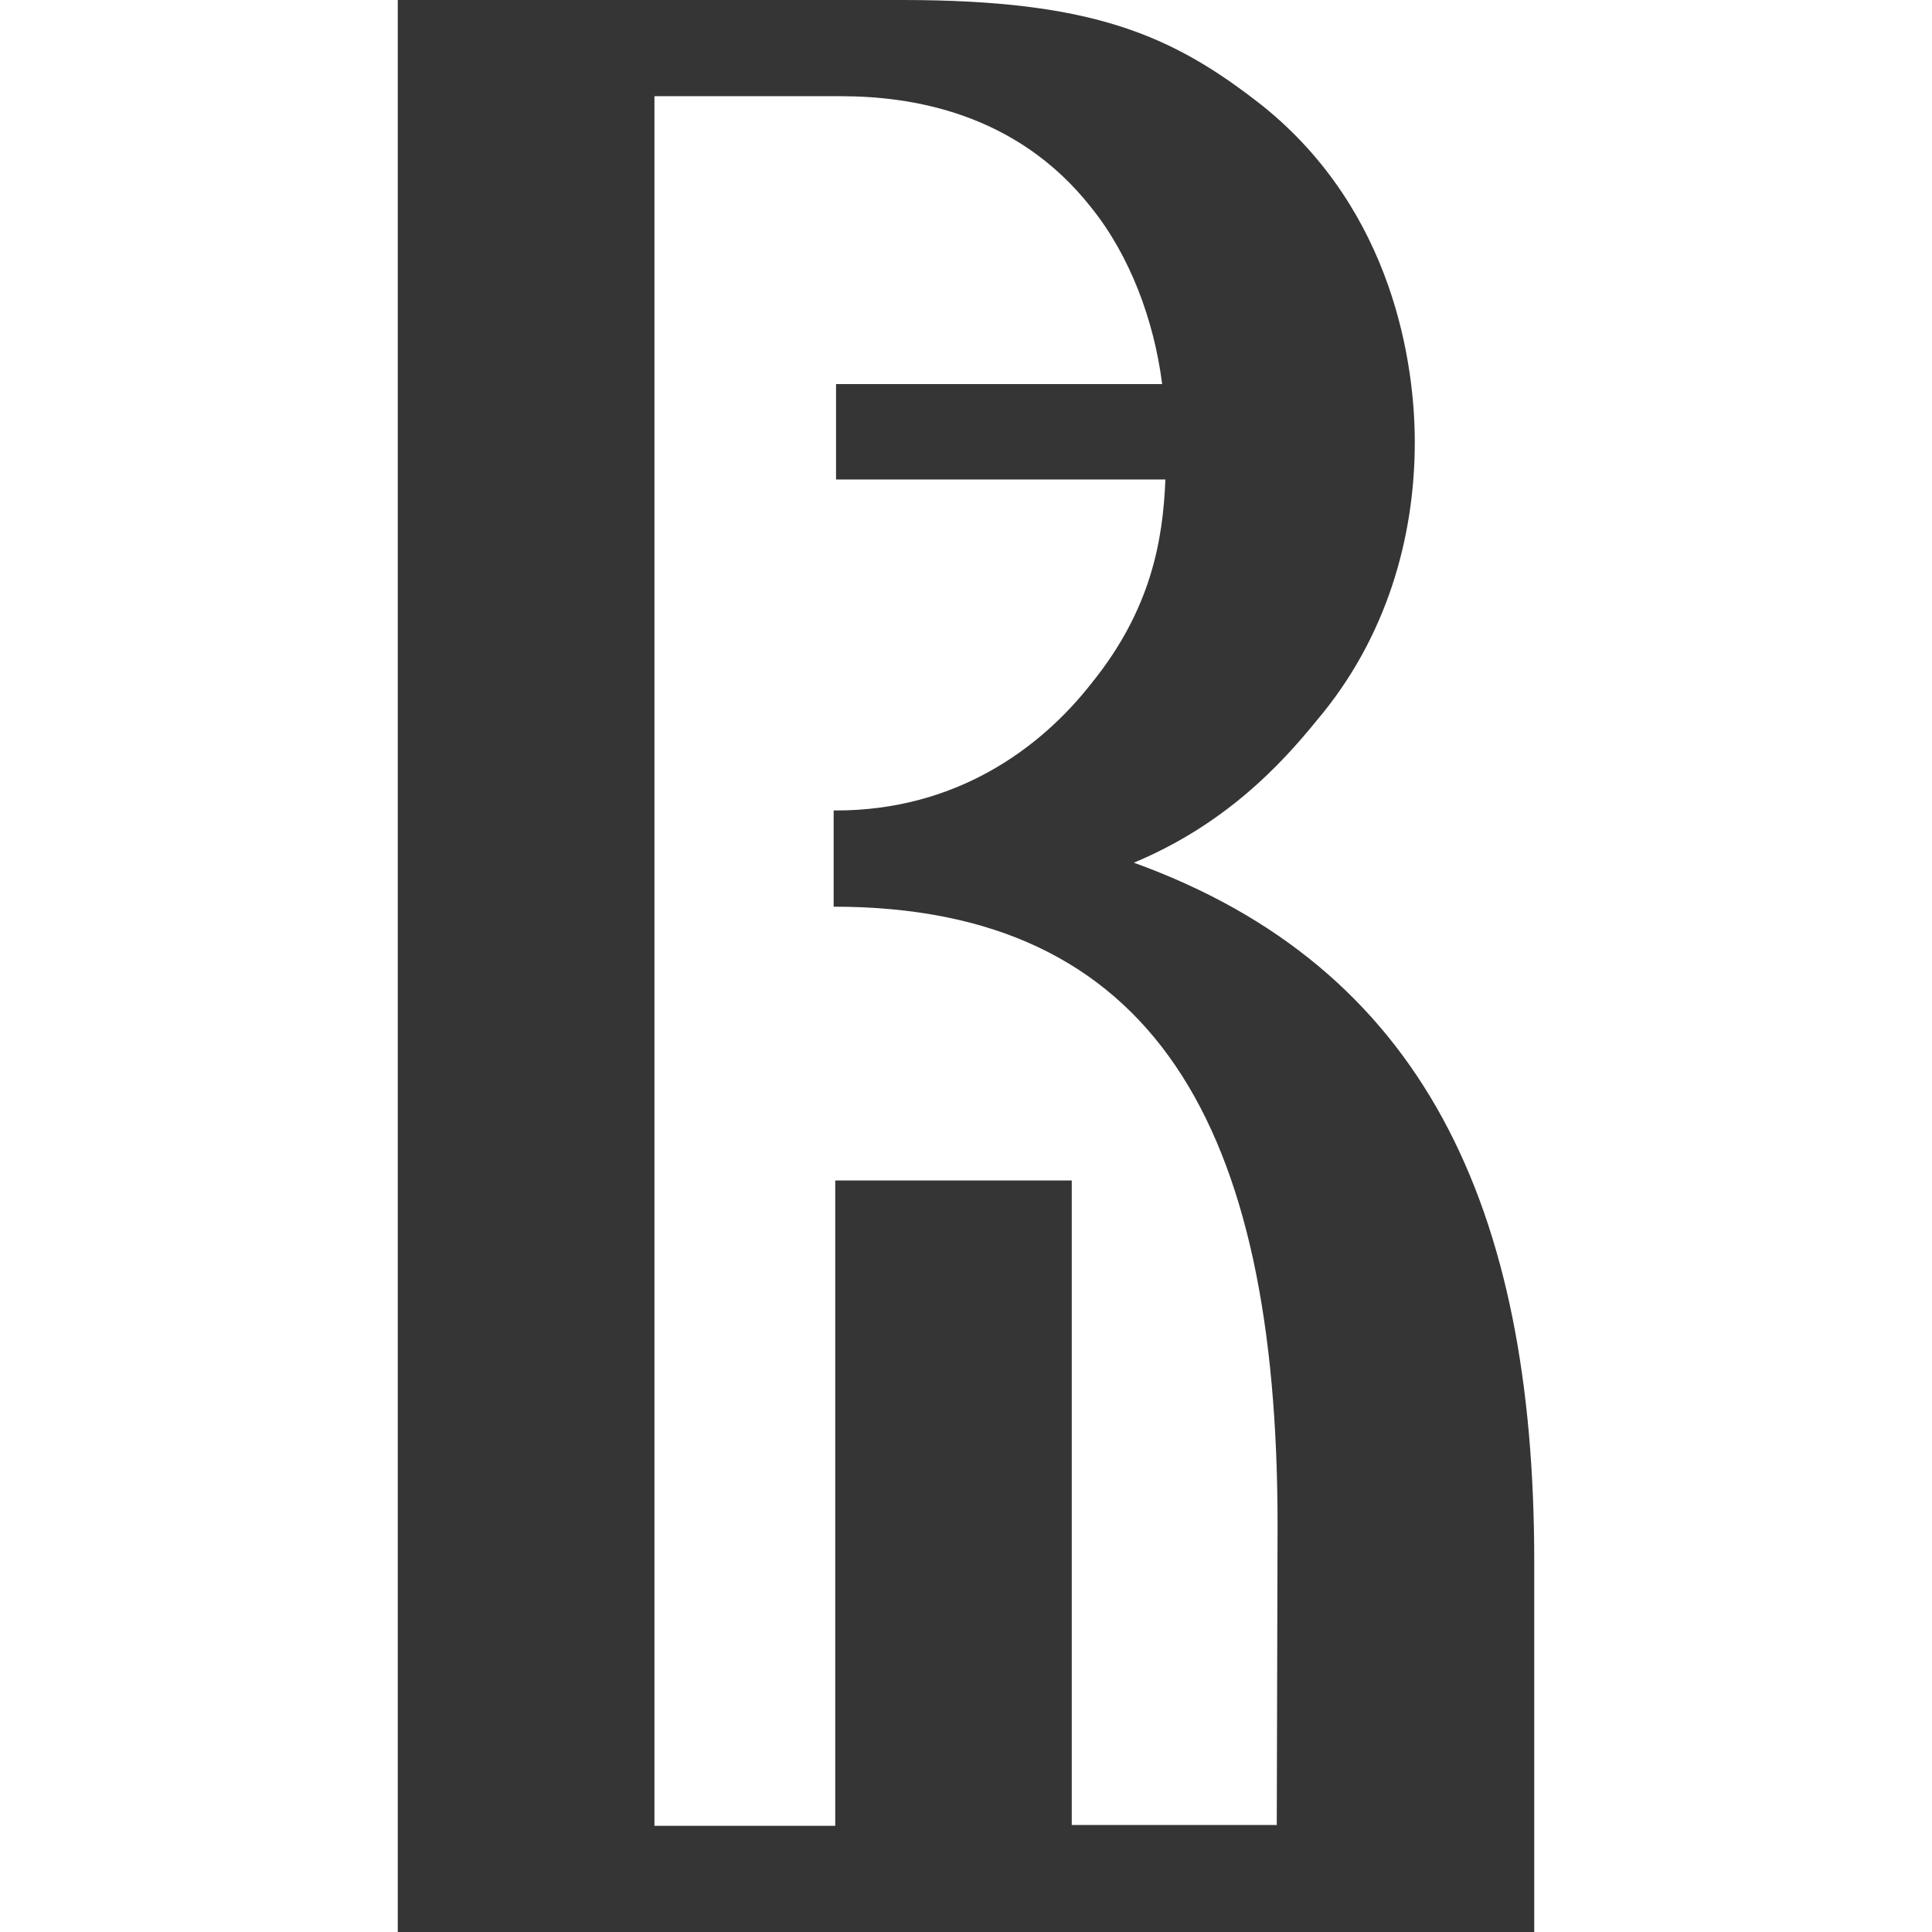 <svg width="34" height="34" viewBox="0 0 34 34" fill="none" xmlns="http://www.w3.org/2000/svg">
<path d="M19.954 15.182C21.56 14.511 22.54 13.46 23.179 12.671C24.401 11.226 24.898 9.46 24.898 7.781C24.898 6.423 24.528 3.723 22.227 1.869C20.636 0.613 19.23 0 15.878 0H14.173C14.117 0 14.074 0 14.003 0H7V34H27V27.474C27 21.226 25.04 17.022 19.954 15.182ZM22.469 32.117H18.861V20.774H14.699V32.131H11.517V1.693H14.798C16.02 1.693 17.881 1.971 19.202 3.65C19.884 4.496 20.31 5.635 20.452 6.759H14.713V8.438H20.509C20.466 9.518 20.253 10.73 19.216 12.015C18.307 13.182 16.815 14.263 14.713 14.263C14.699 14.263 14.685 14.263 14.671 14.263V15.956C20.296 15.956 22.483 19.796 22.483 26.832L22.469 32.117Z" fill="#353535"/>
</svg>
